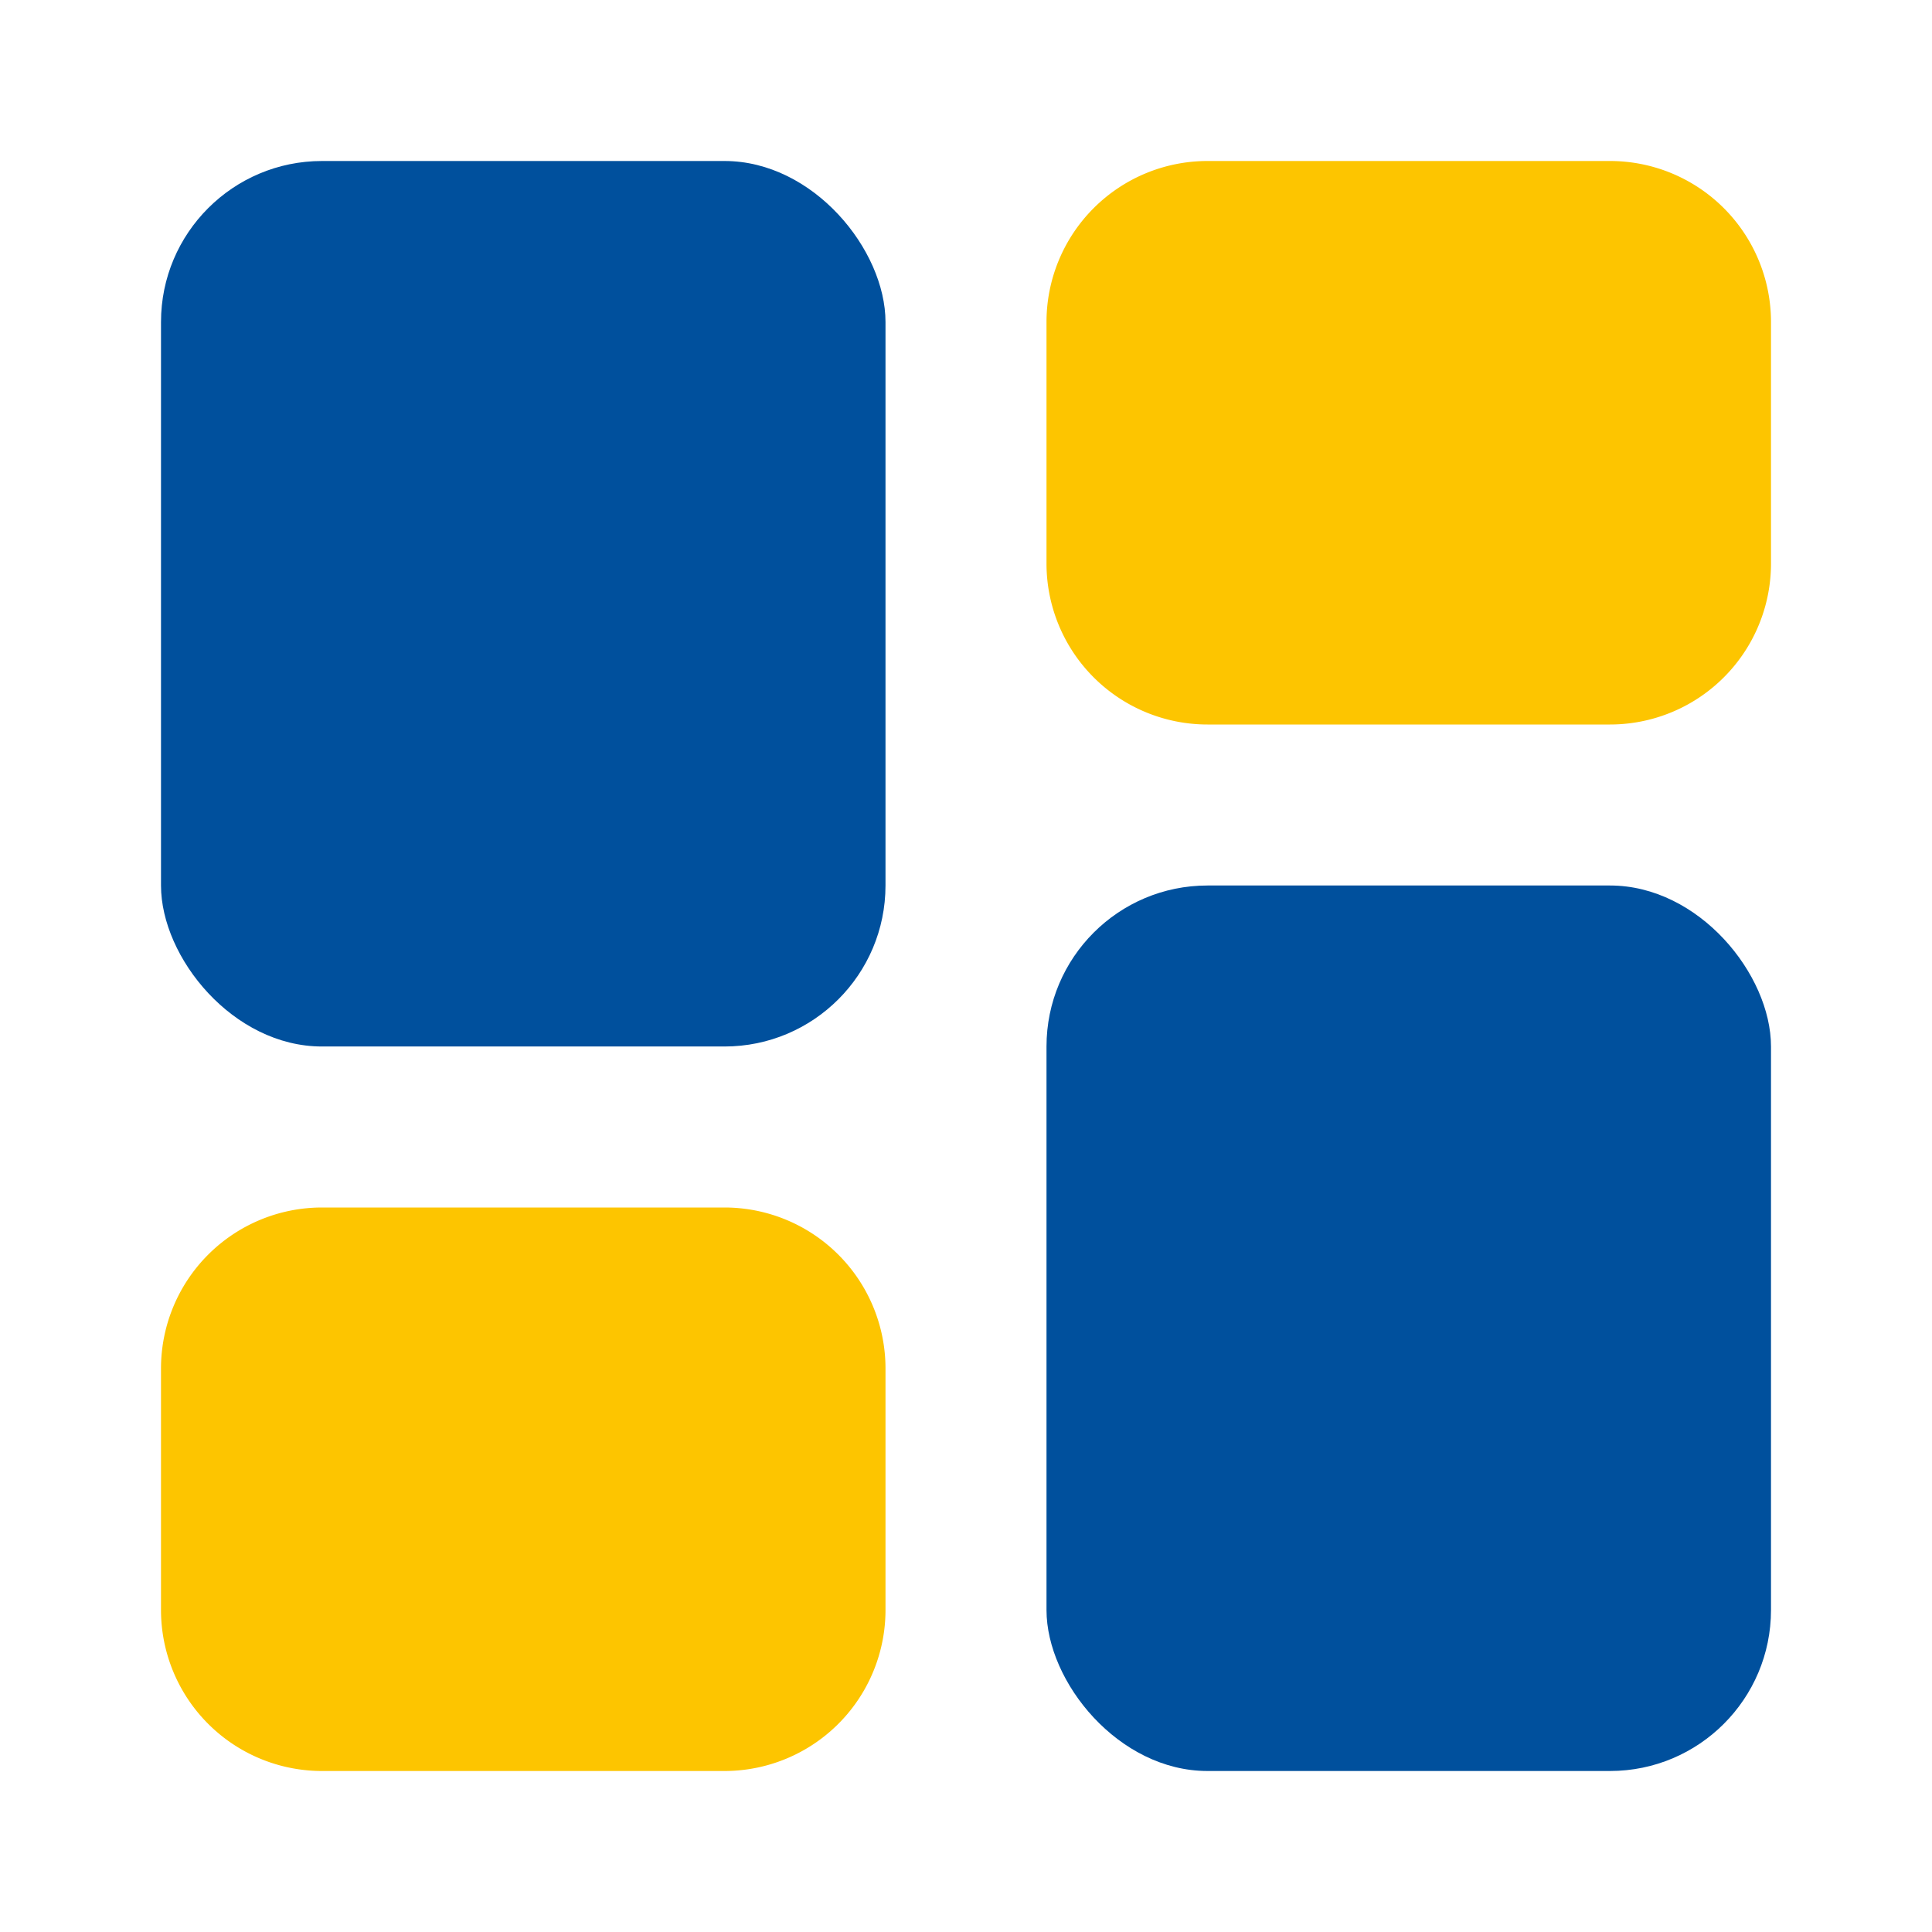 <svg class="icon flat-color" width="24" height="24" id="dashboard" data-name="Flat color" xmlns="http://www.w3.org/2000/svg" viewBox="0 0 24 24"><rect id="primary" x="2" y="2" width="9" height="11" rx="2" style="fill: rgb(0, 80, 157);"></rect><rect id="primary-2" data-name="primary" x="13" y="11" width="9" height="11" rx="2" style="fill: rgb(0, 80, 157);"></rect><path id="secondary" d="M22,4V7a2,2,0,0,1-2,2H15a2,2,0,0,1-2-2V4a2,2,0,0,1,2-2h5A2,2,0,0,1,22,4ZM9,15H4a2,2,0,0,0-2,2v3a2,2,0,0,0,2,2H9a2,2,0,0,0,2-2V17A2,2,0,0,0,9,15Z" style="fill: rgb(253, 197, 0);"></path></svg>